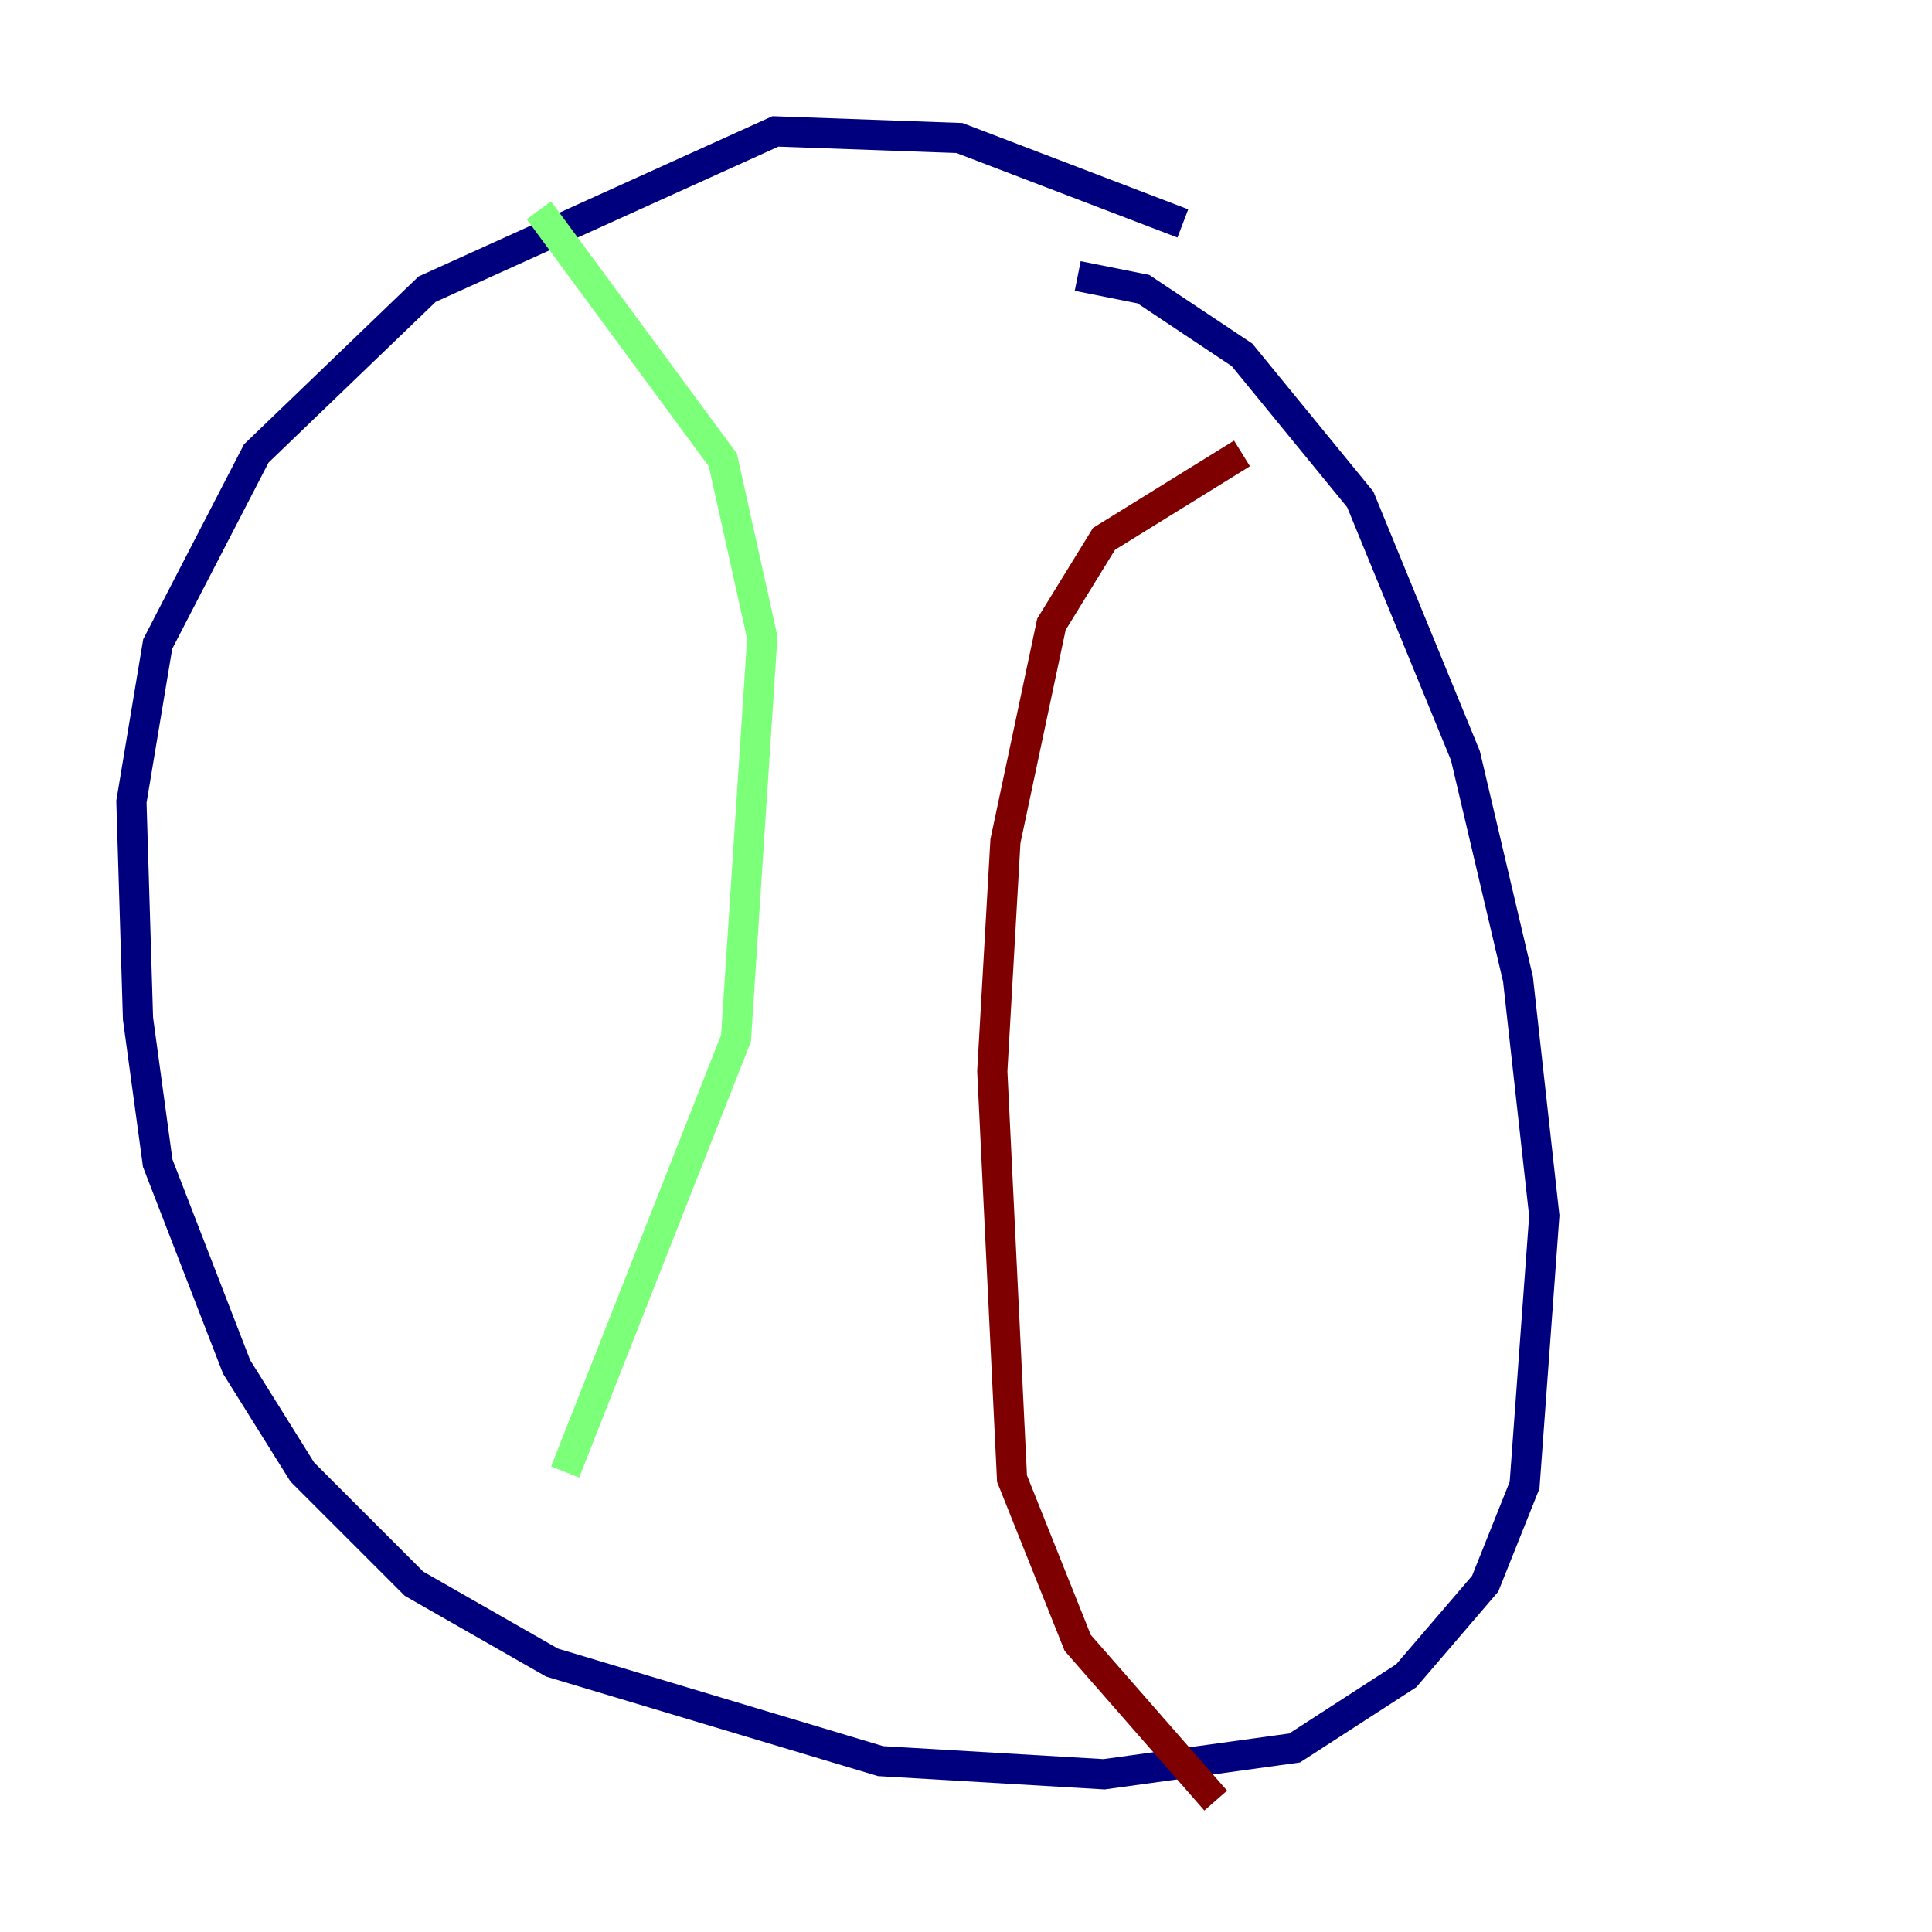 <?xml version="1.0" encoding="utf-8" ?>
<svg baseProfile="tiny" height="128" version="1.2" viewBox="0,0,128,128" width="128" xmlns="http://www.w3.org/2000/svg" xmlns:ev="http://www.w3.org/2001/xml-events" xmlns:xlink="http://www.w3.org/1999/xlink"><defs /><polyline fill="none" points="78.367,14.803 63.565,9.143 51.374,8.707 28.299,19.157 16.98,30.041 10.449,42.667 8.707,53.116 9.143,67.483 10.449,77.061 15.674,90.558 20.027,97.524 27.429,104.925 36.571,110.15 58.34,116.68 73.143,117.551 85.769,115.809 93.17,111.02 98.395,104.925 101.007,98.395 102.313,80.544 100.571,64.871 97.088,50.068 90.122,33.088 82.286,23.51 75.755,19.157 71.401,18.286" stroke="#00007f" stroke-width="2" /><polyline fill="none" points="35.701,13.932 47.891,30.476 50.503,42.231 48.762,68.789 37.442,97.524" stroke="#7cff79" stroke-width="2" /><polyline fill="none" points="82.286,30.041 73.143,35.701 69.66,41.361 66.612,55.728 65.742,70.966 67.048,97.959 71.401,108.844 80.544,119.293" stroke="#7f0000" stroke-width="2" /></svg>